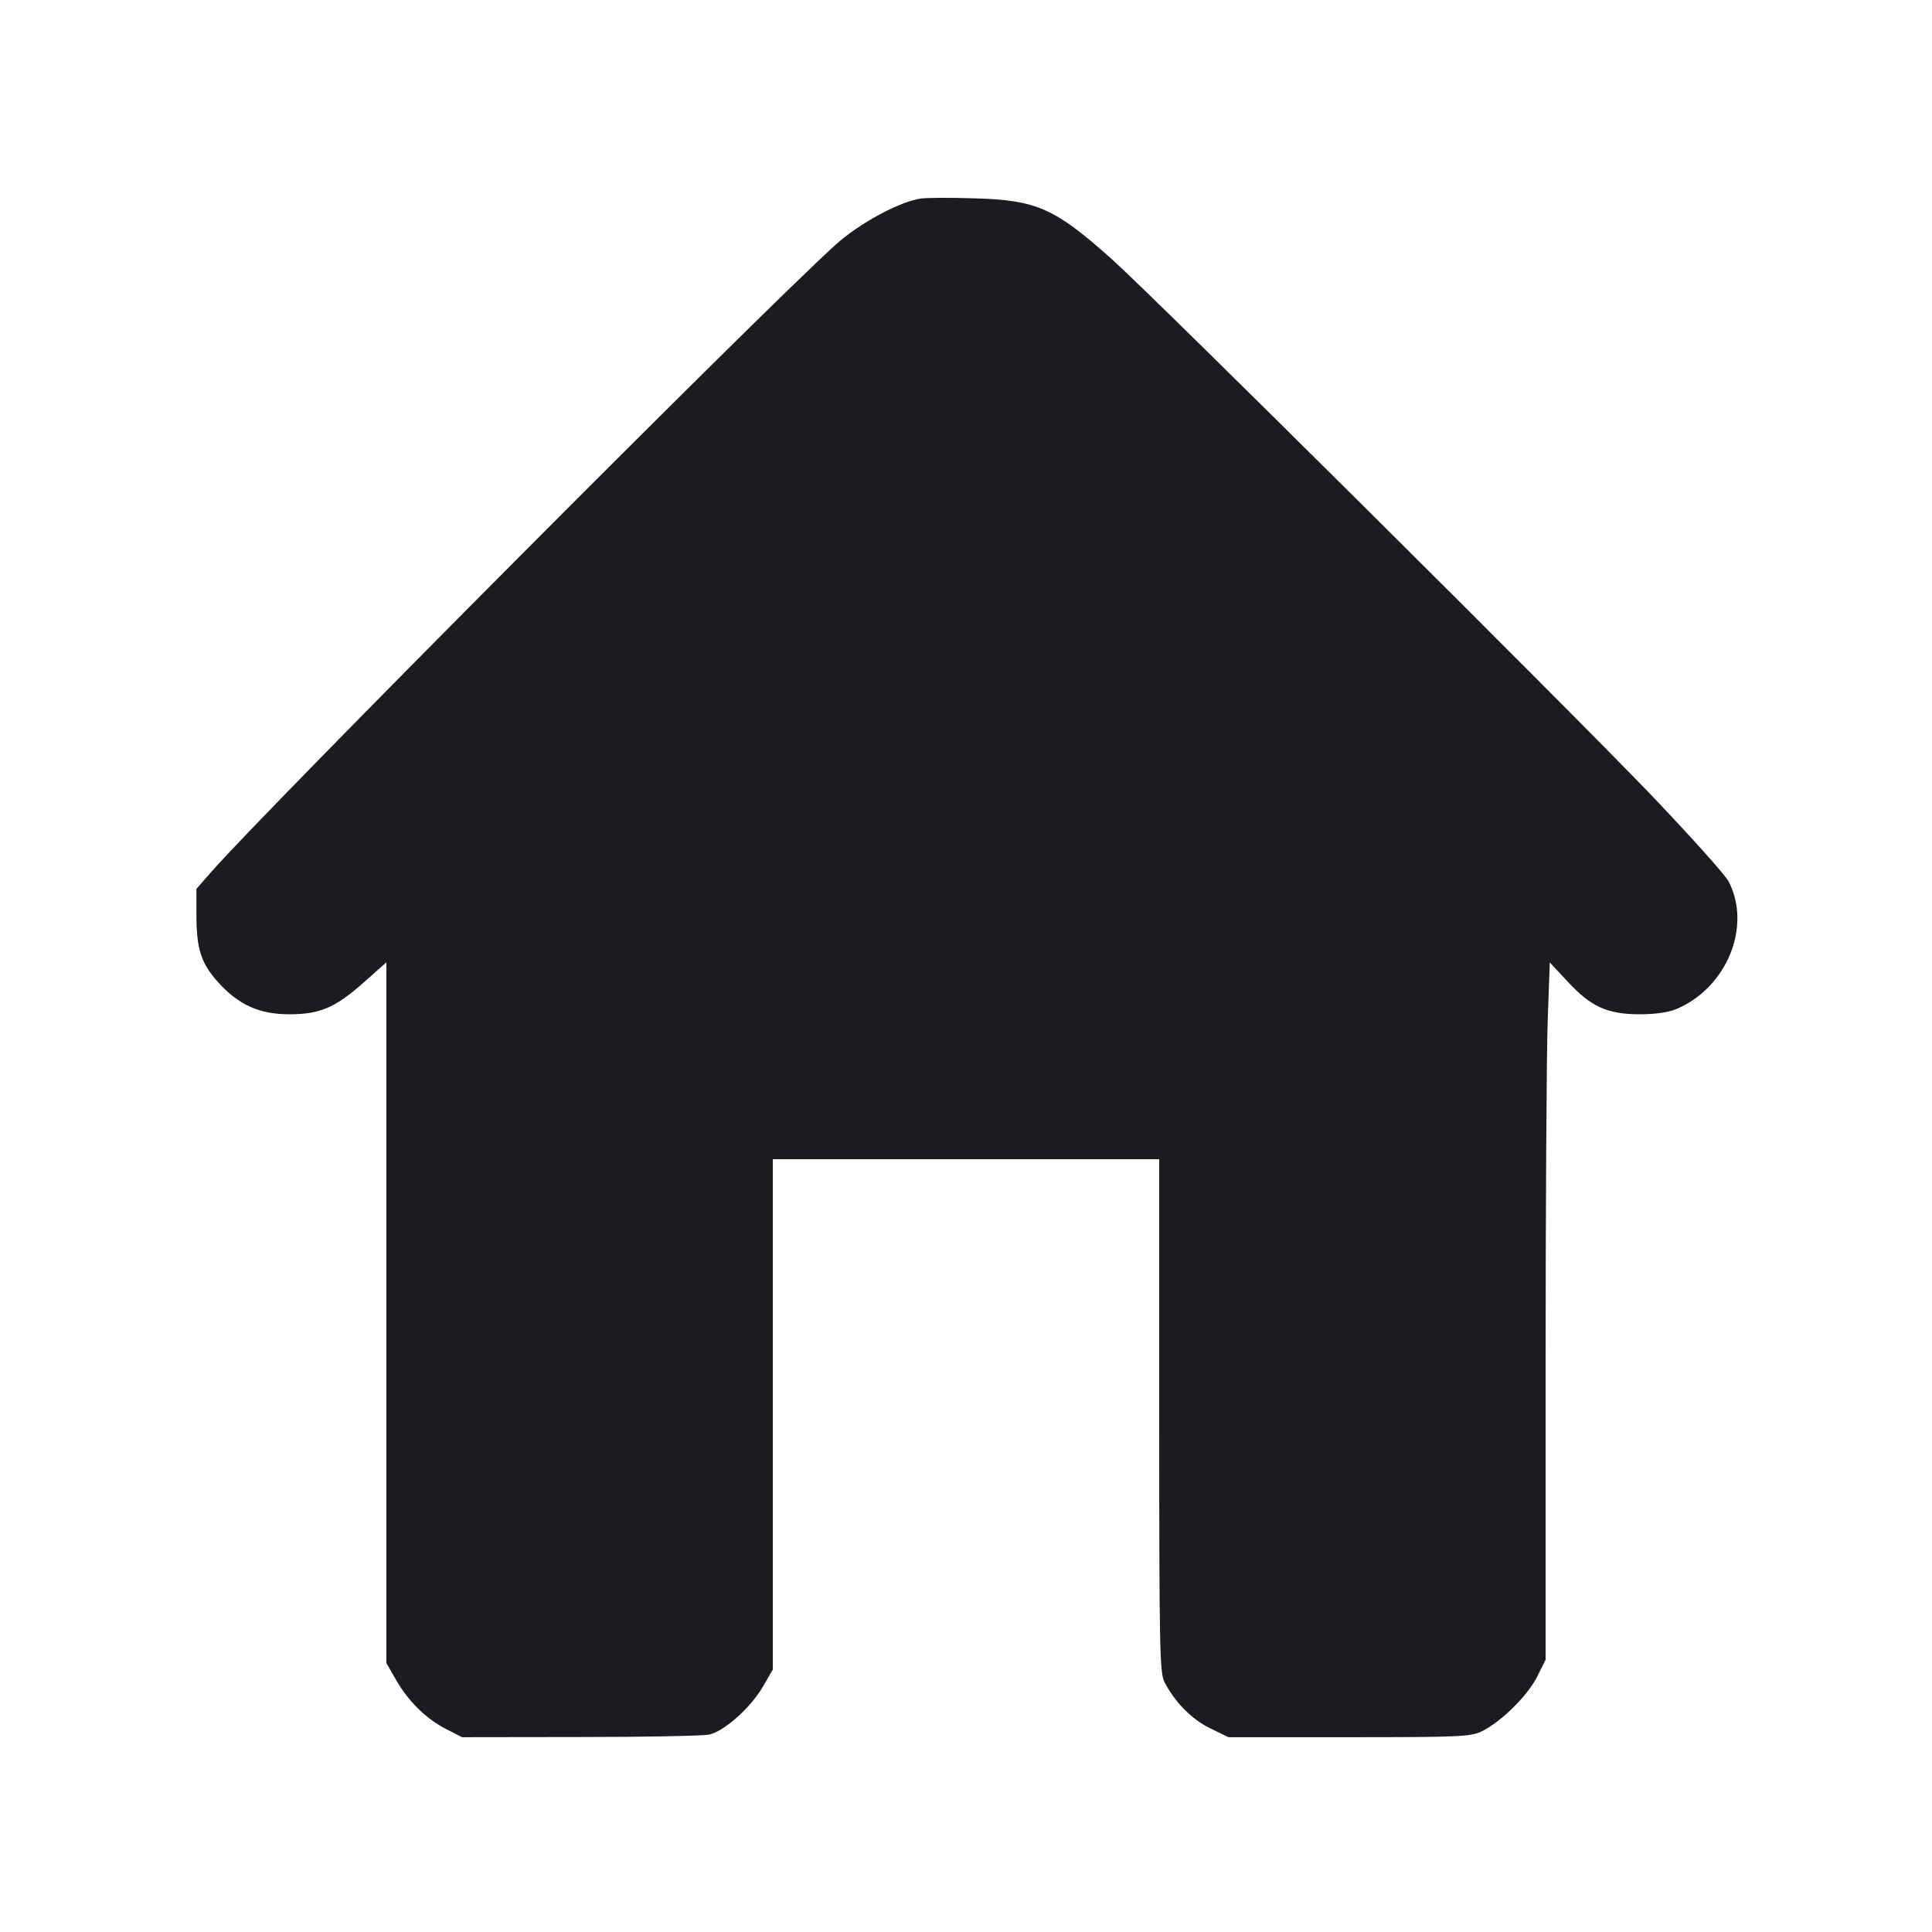 <svg width="12" height="12" viewBox="0 0 12 12" fill="none" xmlns="http://www.w3.org/2000/svg"><path d="M5.720 1.233 C 5.587 1.252,5.336 1.388,5.190 1.520 C 4.707 1.958,1.652 5.027,1.312 5.416 L 1.220 5.521 1.220 5.683 C 1.220 5.894,1.249 5.983,1.354 6.100 C 1.482 6.242,1.611 6.300,1.799 6.300 C 1.990 6.299,2.083 6.259,2.264 6.098 L 2.400 5.977 2.400 8.153 L 2.400 10.330 2.461 10.436 C 2.538 10.569,2.647 10.676,2.772 10.740 L 2.870 10.790 3.600 10.789 C 4.002 10.789,4.363 10.782,4.404 10.774 C 4.498 10.754,4.664 10.606,4.741 10.472 L 4.800 10.370 4.800 8.785 L 4.800 7.200 6.000 7.200 L 7.200 7.200 7.200 8.791 C 7.200 10.220,7.203 10.389,7.232 10.446 C 7.296 10.571,7.400 10.677,7.515 10.734 L 7.630 10.790 8.380 10.790 C 9.078 10.790,9.135 10.787,9.207 10.752 C 9.326 10.692,9.486 10.534,9.546 10.417 L 9.600 10.309 9.600 8.508 C 9.600 7.517,9.606 6.542,9.613 6.342 L 9.626 5.978 9.738 6.098 C 9.883 6.254,9.983 6.299,10.183 6.300 C 10.278 6.300,10.364 6.288,10.411 6.268 C 10.724 6.137,10.881 5.757,10.738 5.477 C 10.718 5.436,10.499 5.193,10.254 4.936 C 9.723 4.383,7.170 1.846,6.906 1.610 C 6.551 1.293,6.440 1.243,6.054 1.232 C 5.909 1.227,5.759 1.228,5.720 1.233 " fill="#1A1C1F" stroke="none" fill-rule="evenodd"></path></svg>